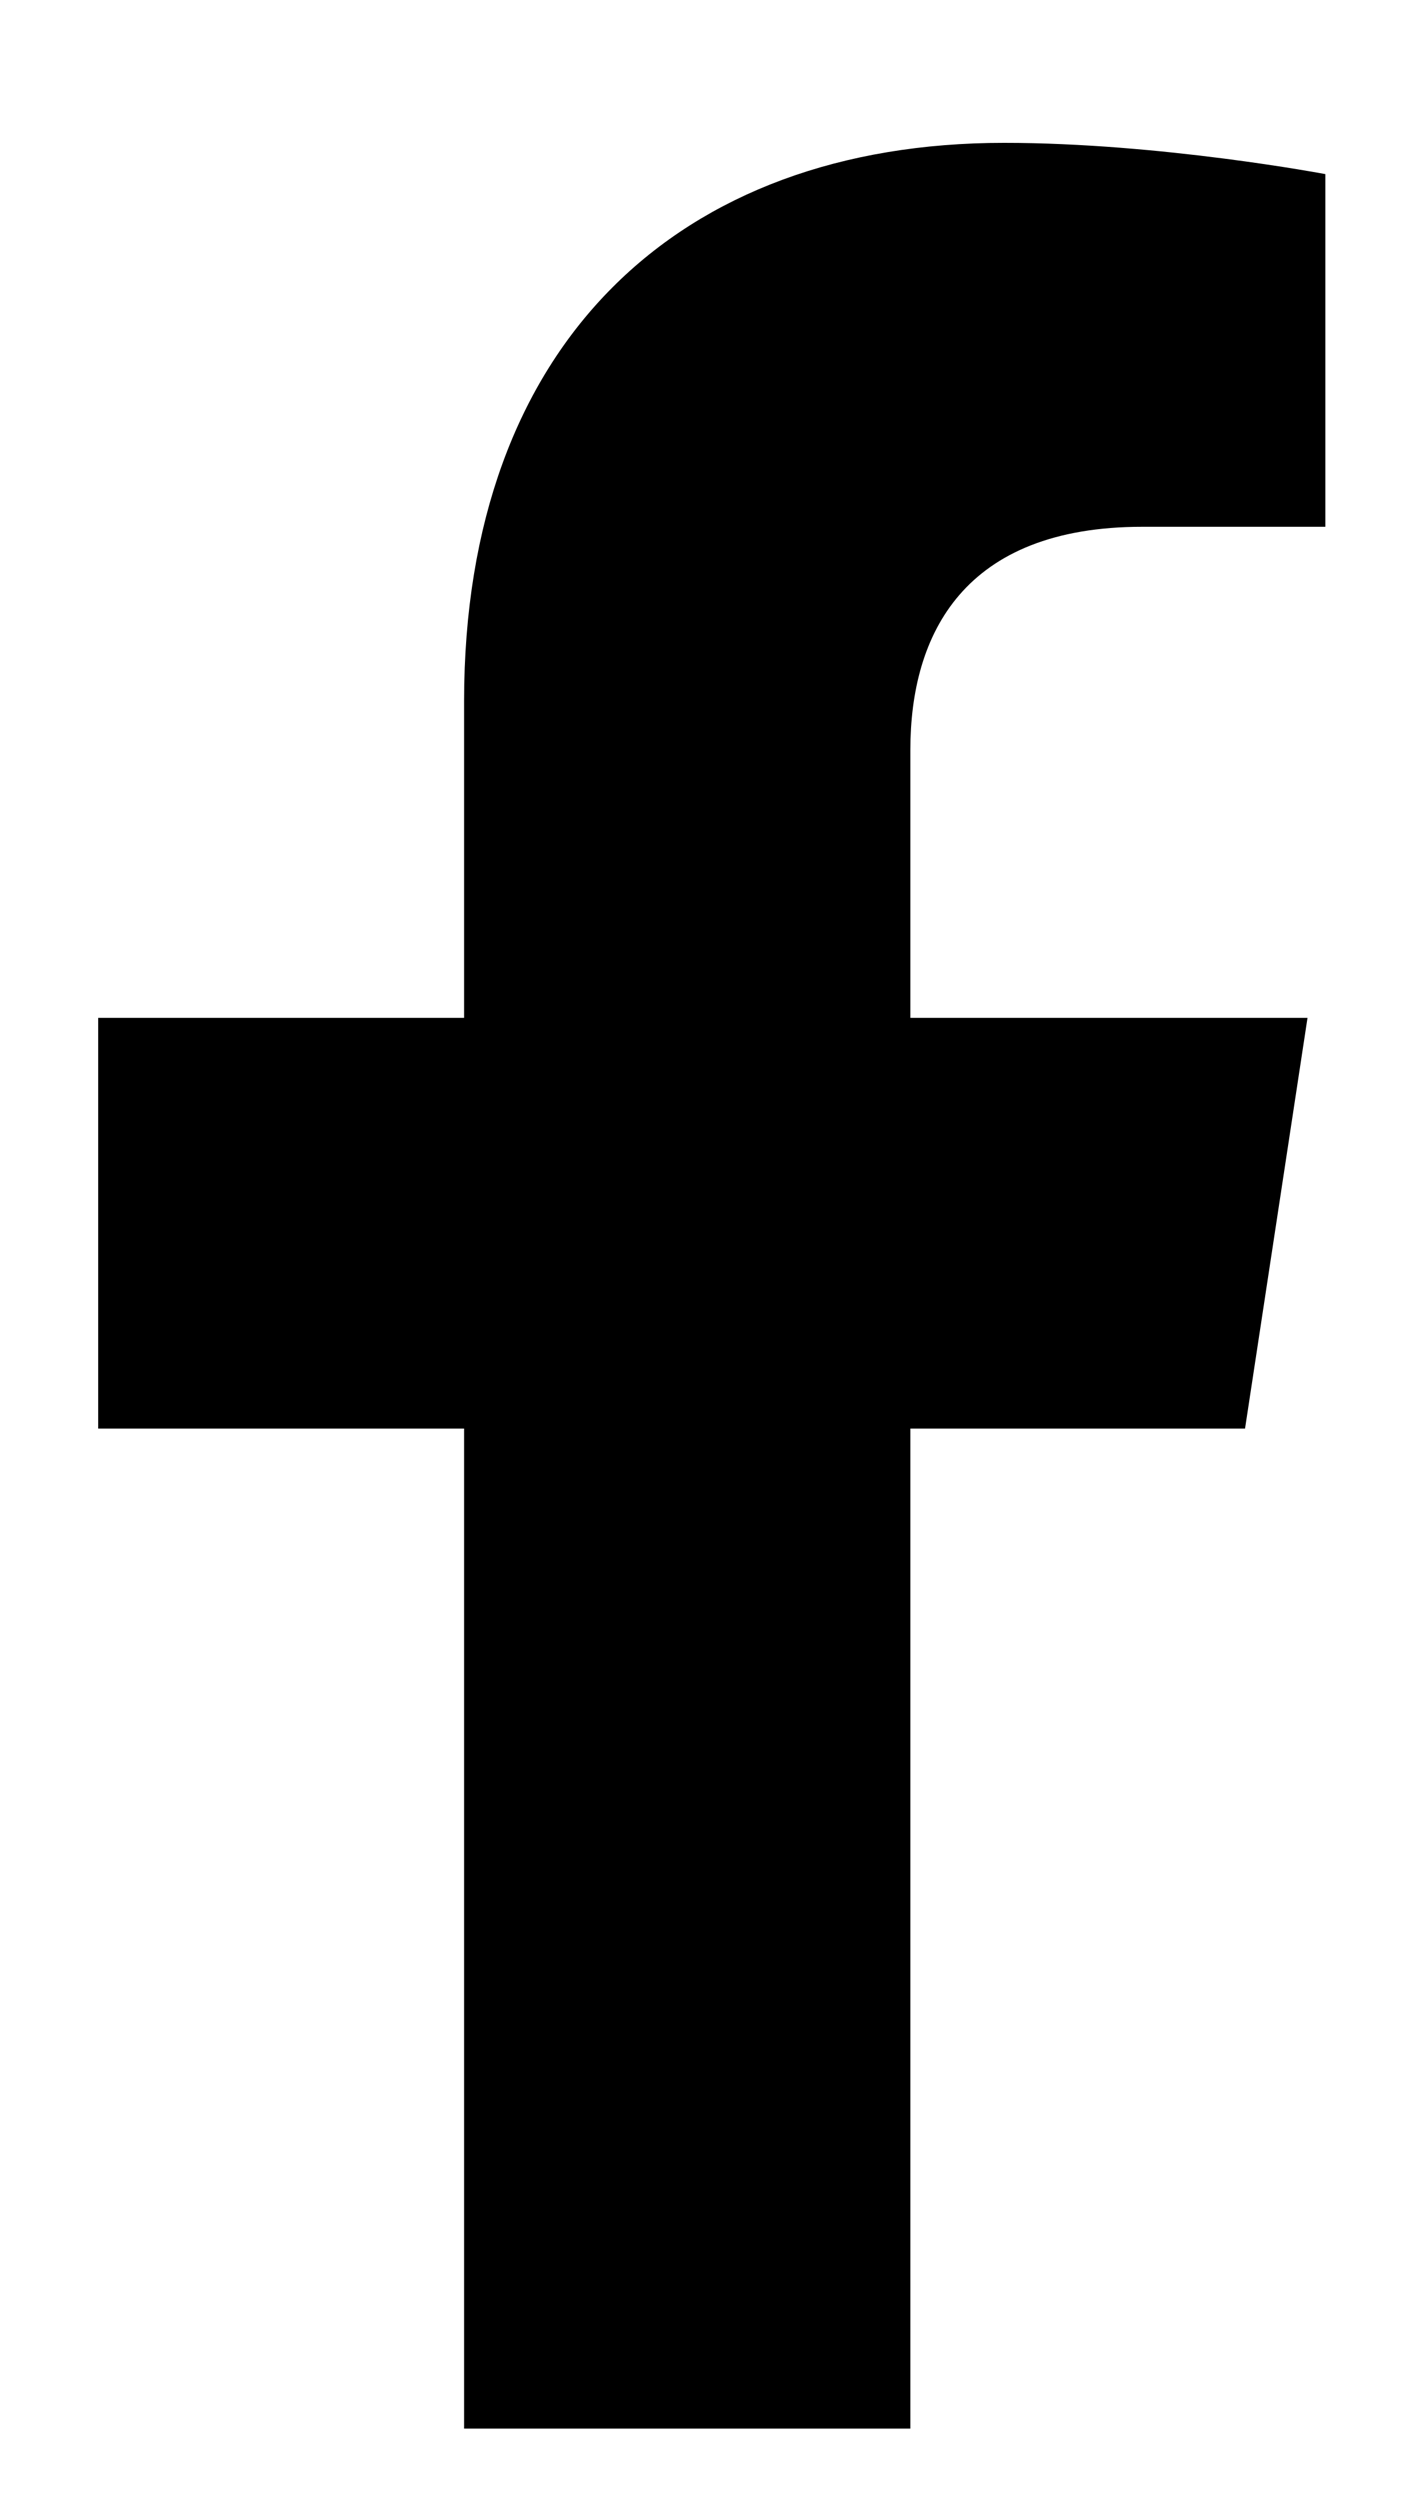 <svg width="8" height="14" viewBox="0 0 8 14" fill="none" xmlns="http://www.w3.org/2000/svg">
<path d="M6.975 8H5.1V13.6H2.6V8H0.55V5.7H2.6V3.925C2.6 1.925 3.8 0.8 5.625 0.8C6.5 0.8 7.425 0.975 7.425 0.975V2.95H6.4C5.4 2.95 5.1 3.55 5.1 4.2V5.7H7.325L6.975 8Z" fill="black"/>
</svg>
